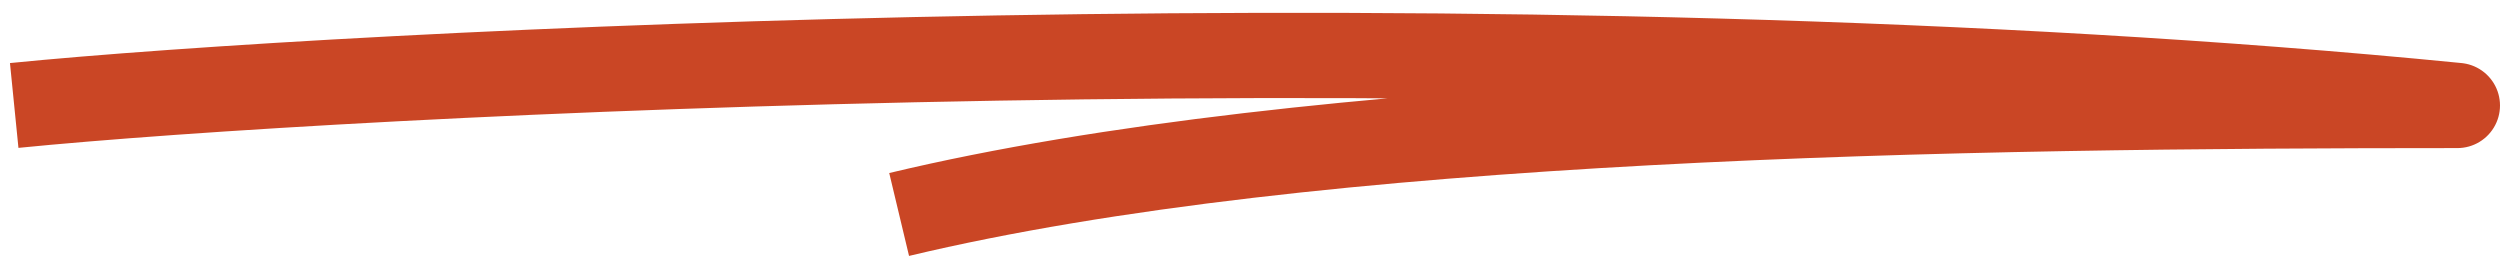 <svg width="176" height="19" viewBox="0 0 176 19" fill="none" xmlns="http://www.w3.org/2000/svg">
<path d="M1 7.425C23.572 5.168 105.735 0.777 173 7.425C138.084 7.425 92.591 8.097 63.299 15.099" stroke="#CA4625" stroke-width="6" stroke-linejoin="round"/>
</svg>
